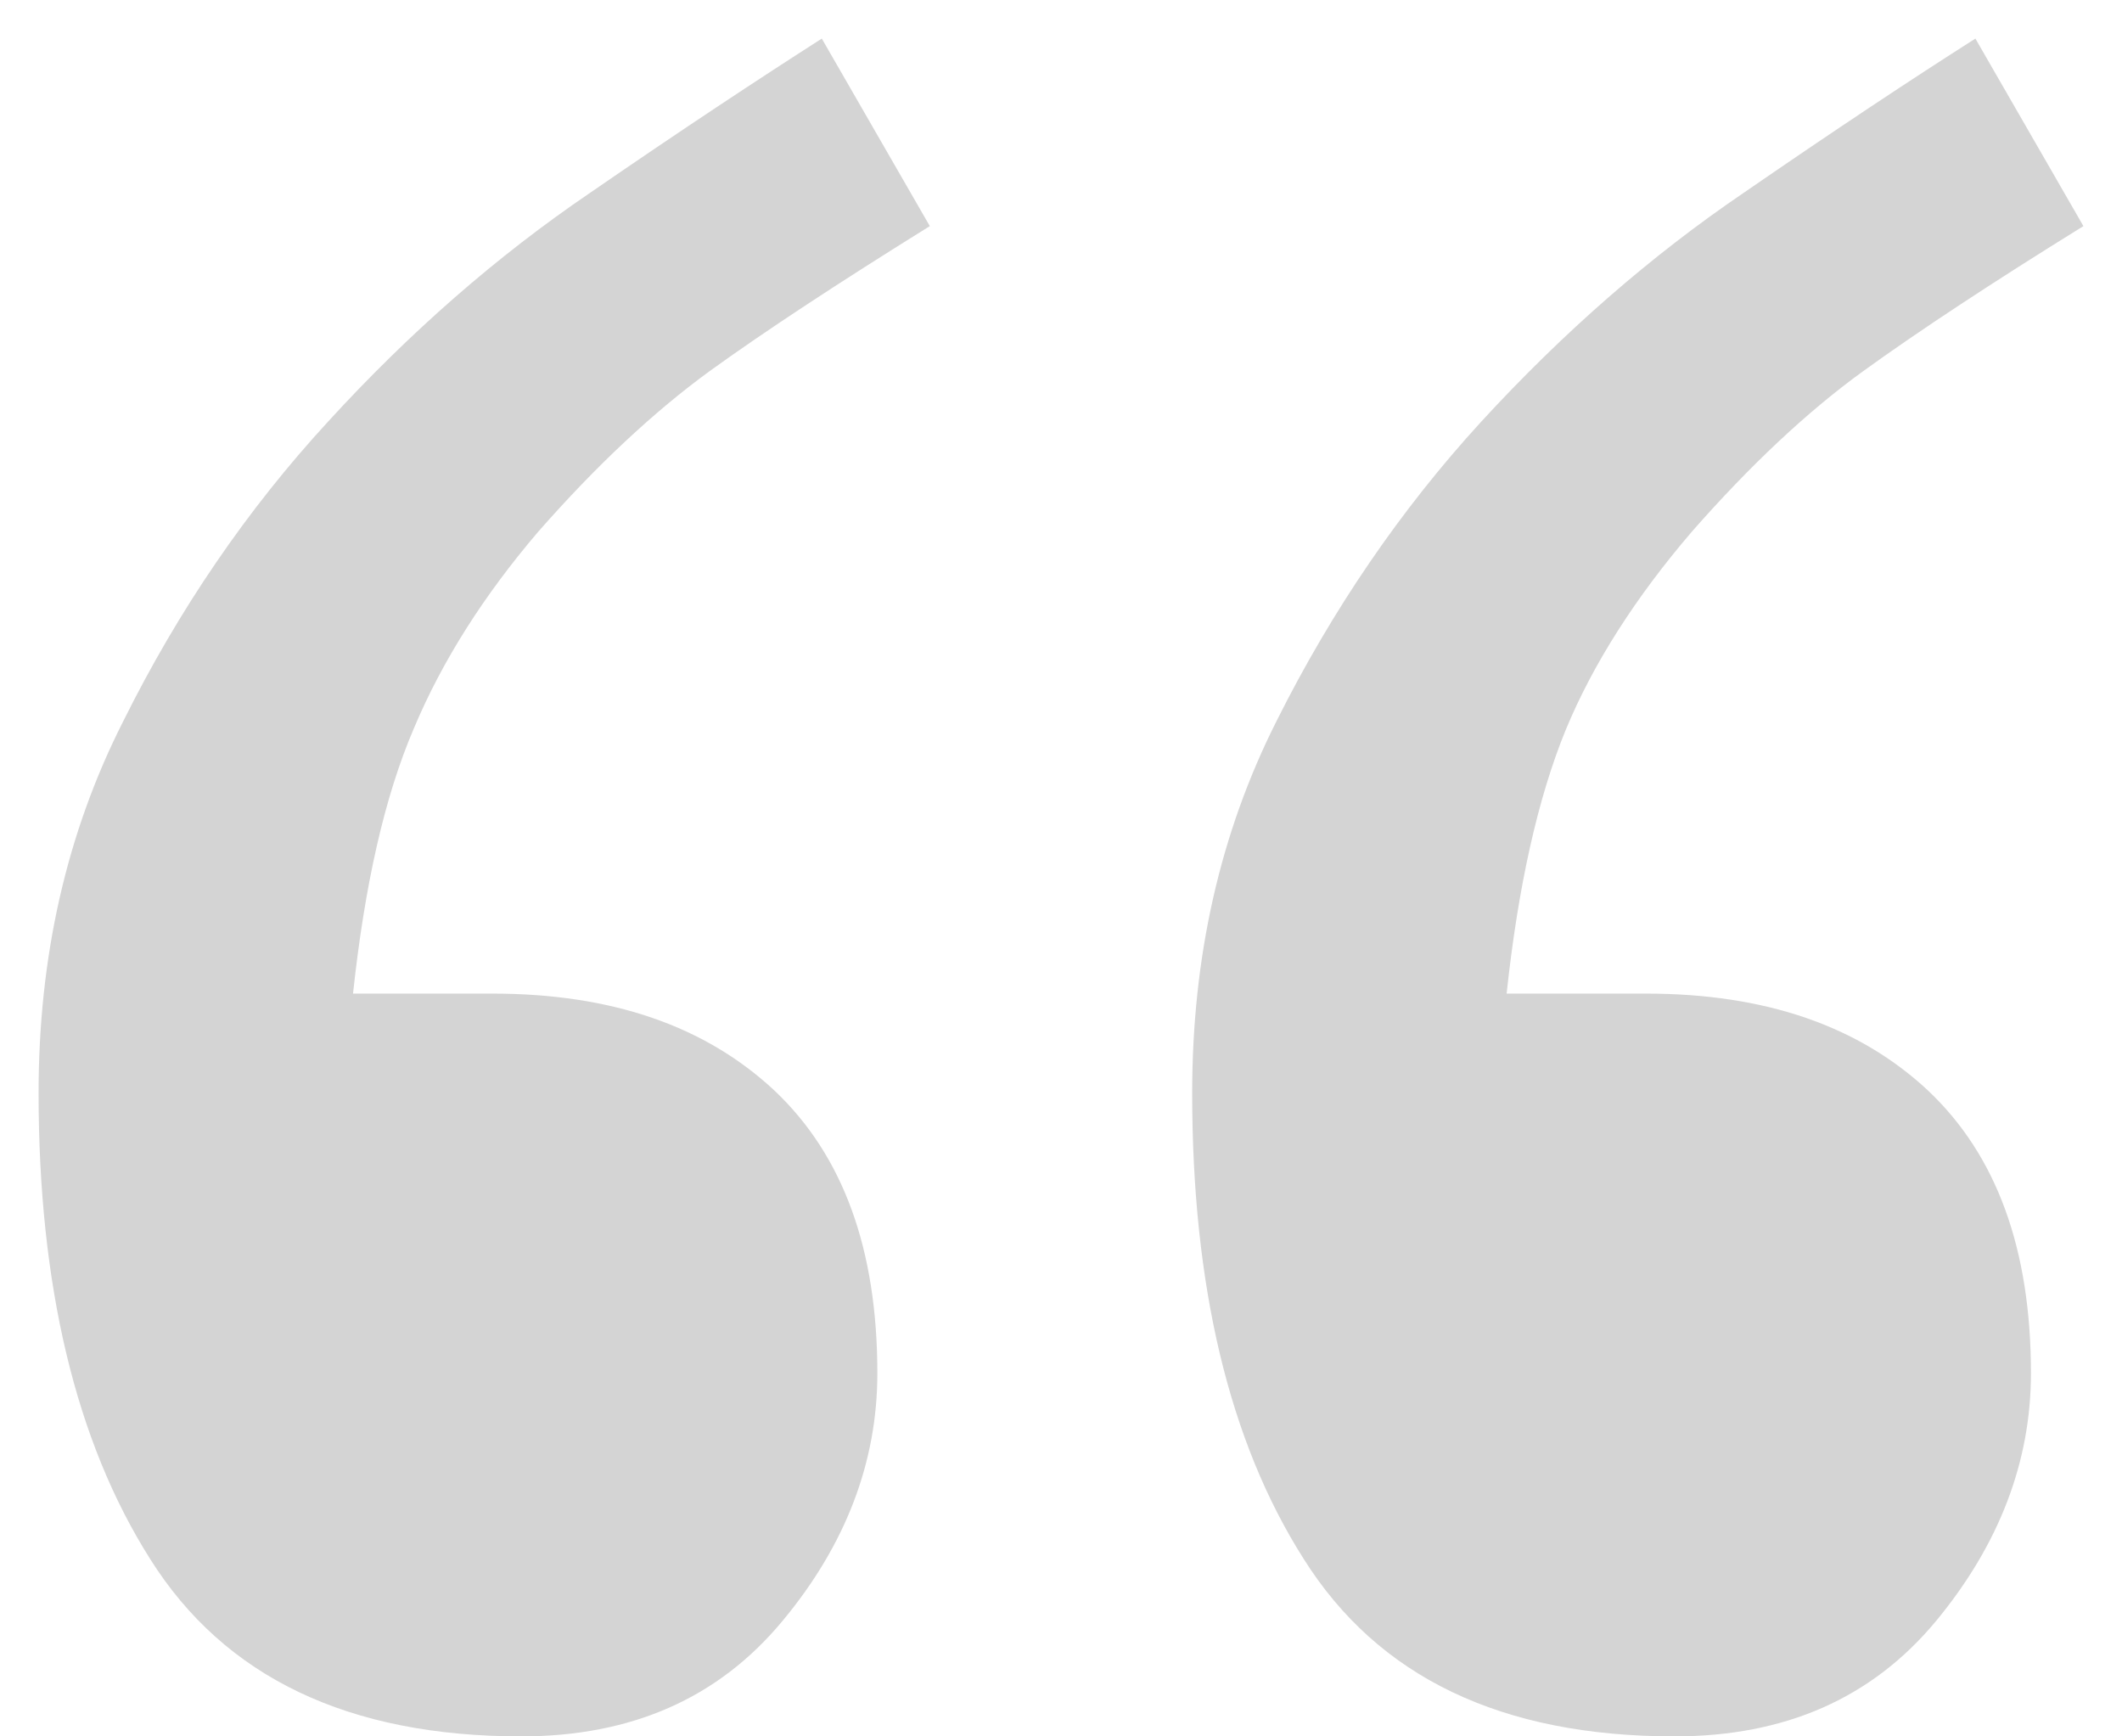 <svg xmlns="http://www.w3.org/2000/svg" viewBox="0 0 55 45" width="55" height="45">
	<style>
		tspan { white-space:pre }
		.shp0 { fill: #d4d4d4 } 
	</style>
	<path id="Composite Path" class="shp0" d="M21.3 1C19.69 2.03 17.67 3.36 15.29 5C12.89 6.63 10.62 8.61 8.5 10.93C6.41 13.2 4.63 15.8 3.19 18.7C1.72 21.6 1 24.8 1 28.33C1 33.31 1.96 37.35 3.89 40.4C5.82 43.47 9.03 45 13.51 45C16.37 45 18.62 44.01 20.28 42.01C21.92 40.04 22.74 37.89 22.74 35.59C22.74 32.37 21.85 29.94 20.07 28.26C18.28 26.59 15.86 25.75 12.76 25.75L9.15 25.75C9.45 22.96 9.96 20.66 10.73 18.87C11.47 17.11 12.55 15.42 13.95 13.78C15.46 12.06 16.95 10.67 18.39 9.62C19.83 8.58 21.75 7.32 24.1 5.86L21.3 1L21.3 1ZM51.2 1C49.58 2.03 47.57 3.36 45.19 5C42.79 6.63 40.52 8.61 38.39 10.93C36.31 13.2 34.53 15.8 33.08 18.7C31.62 21.6 30.9 24.8 30.9 28.33C30.9 33.31 31.85 37.35 33.79 40.4C35.72 43.47 38.92 45 43.4 45C46.27 45 48.52 44.01 50.18 42.01C51.81 40.04 52.64 37.89 52.64 35.59C52.64 32.37 51.75 29.94 49.97 28.26C48.18 26.59 45.76 25.75 42.66 25.75L39.05 25.75C39.35 22.96 39.86 20.68 40.58 18.92C41.3 17.18 42.41 15.46 43.85 13.78C45.36 12.06 46.84 10.67 48.29 9.62C49.73 8.58 51.64 7.32 54 5.86L51.2 1L51.2 1Z" />
</svg>